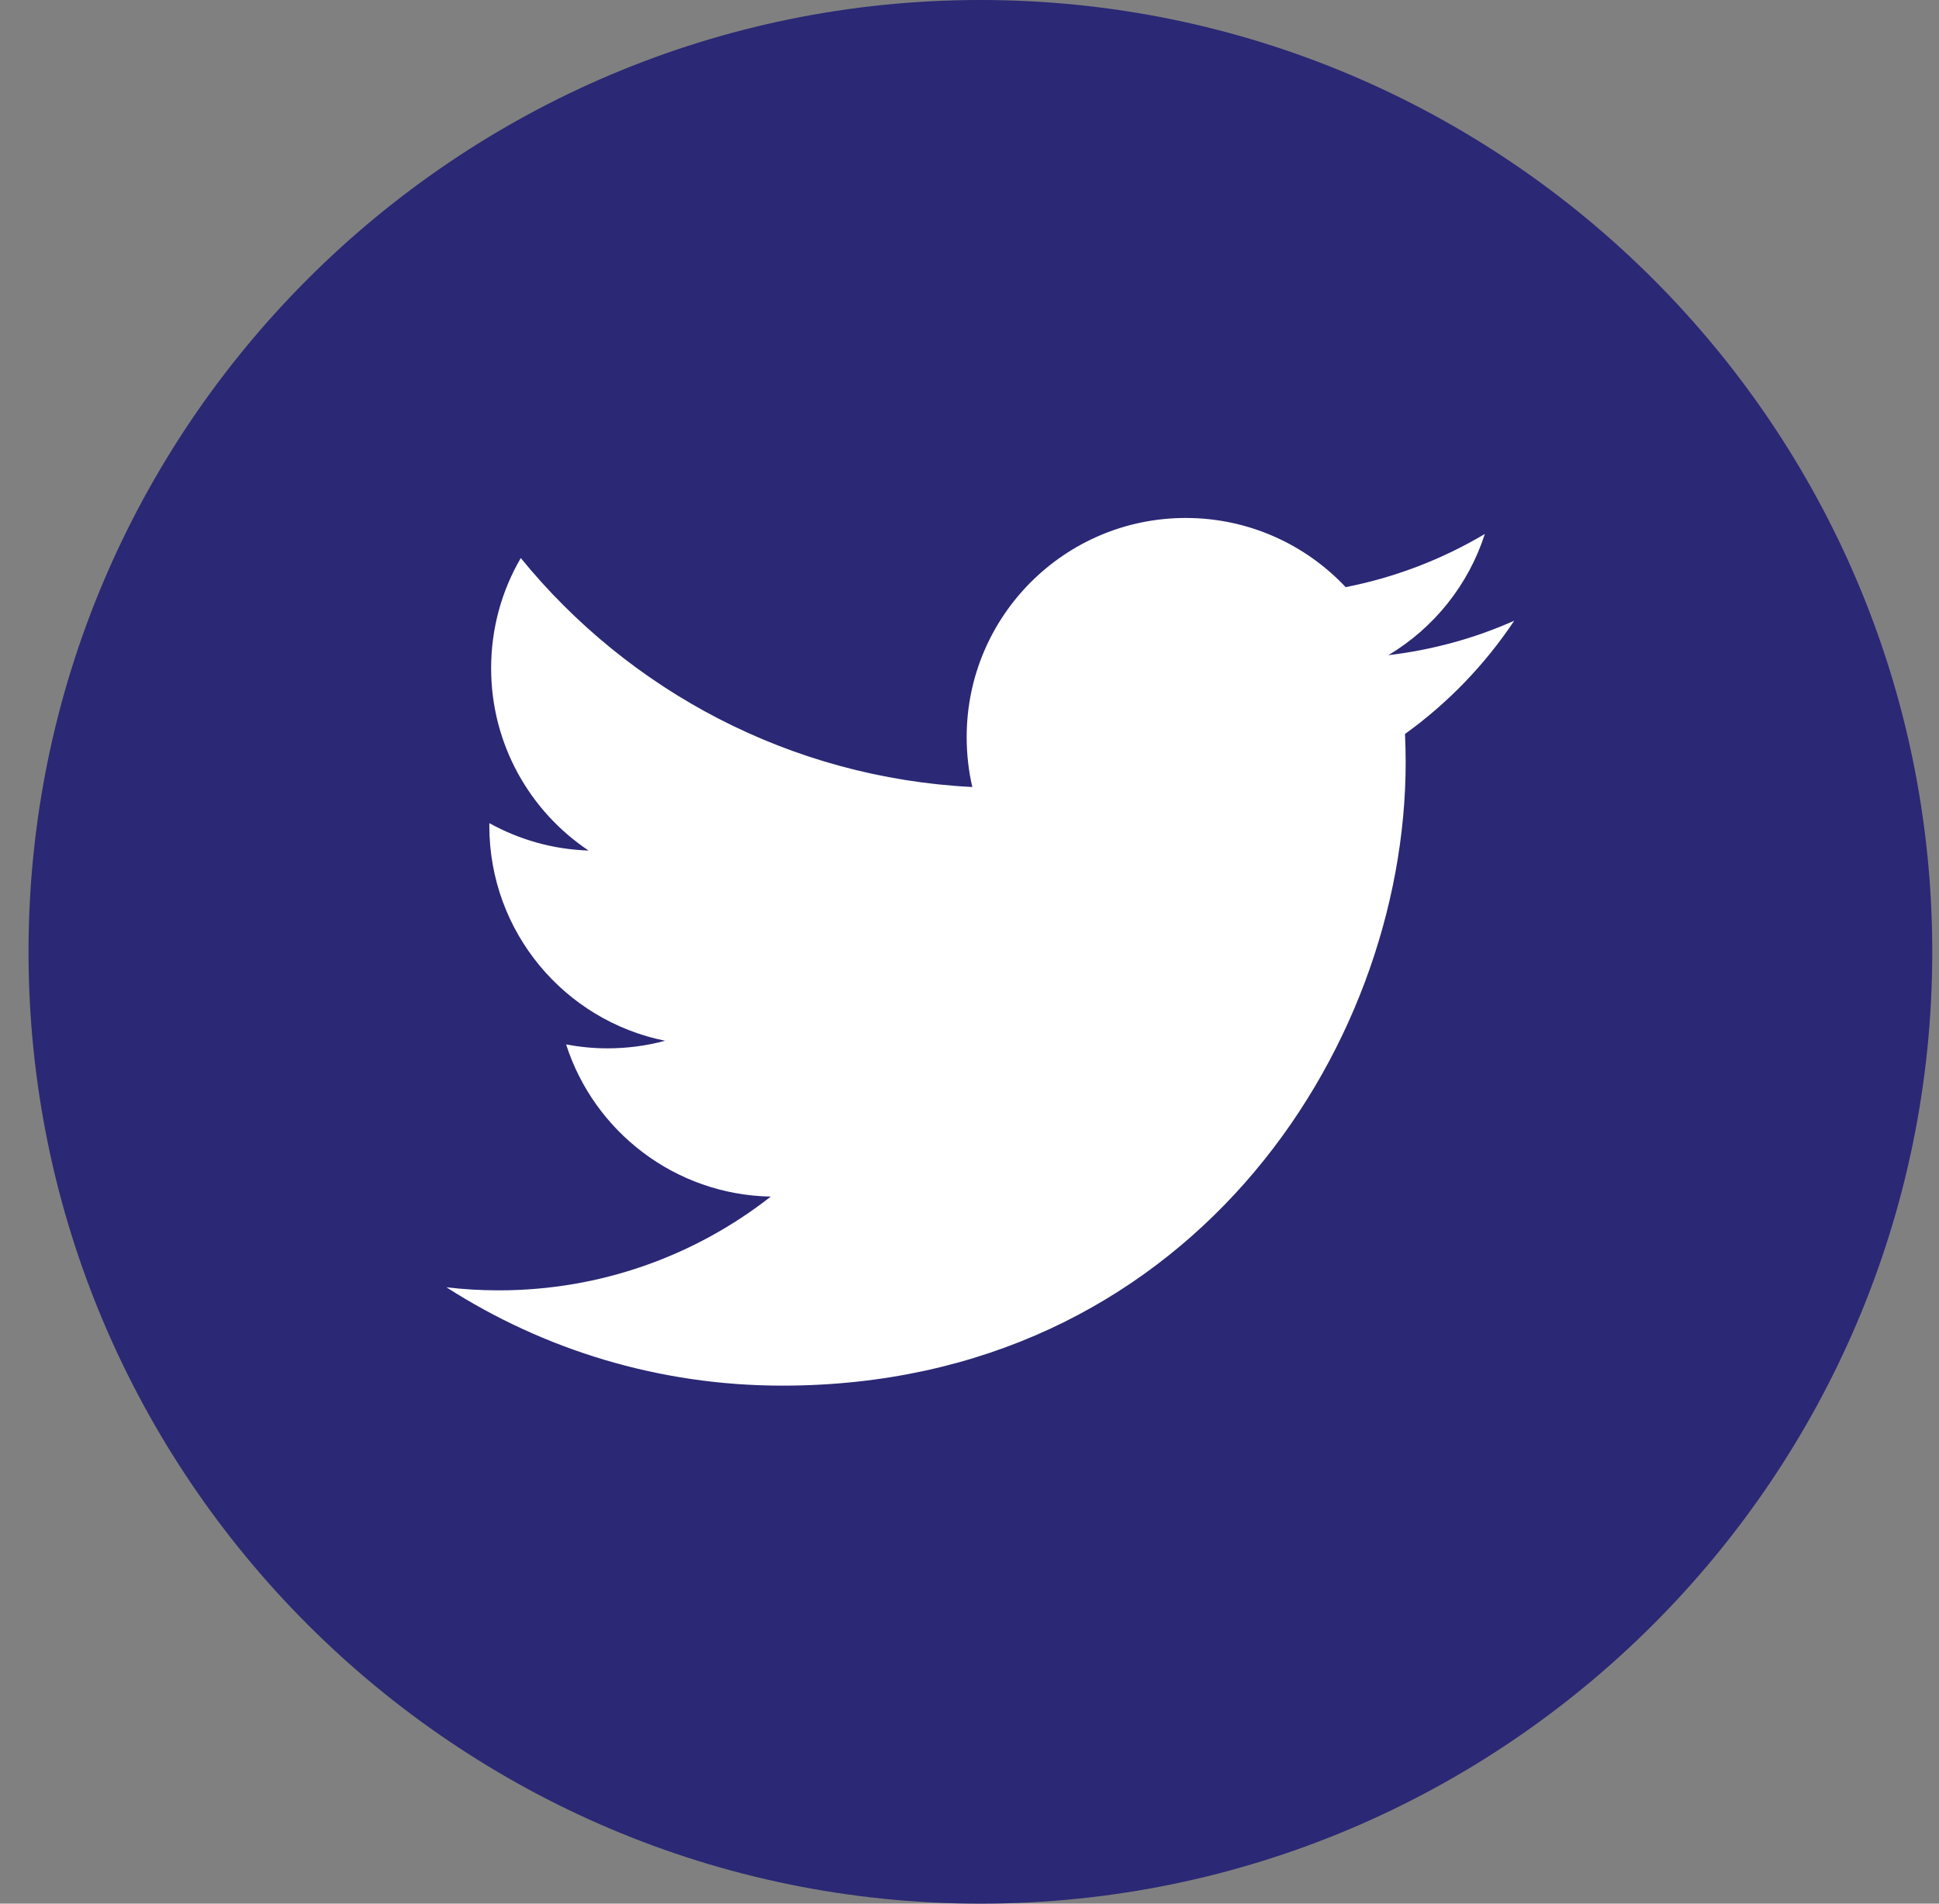 <svg width="55" height="54" viewBox="0 0 55 54" fill="none" xmlns="http://www.w3.org/2000/svg">
<rect x="0" y="0" width="55" height="54" fill="#808080" stroke="none"/>
<circle cx="27.809" cy="27" r="20.7" fill="white"/>
<path d="M27.809 0C12.921 0 0.809 12.112 0.809 27C0.809 41.887 12.921 54 27.809 54C42.695 54 54.809 41.887 54.809 27C54.809 12.112 42.697 0 27.809 0ZM39.853 20.82C39.865 21.088 39.872 21.358 39.872 21.627C39.872 29.84 33.623 39.306 22.189 39.306C18.68 39.306 15.412 38.28 12.663 36.516C13.149 36.574 13.644 36.603 14.146 36.603C17.058 36.603 19.737 35.609 21.864 33.943C19.145 33.893 16.849 32.096 16.058 29.627C16.437 29.698 16.827 29.738 17.227 29.738C17.793 29.738 18.343 29.665 18.864 29.522C16.021 28.952 13.88 26.441 13.88 23.428C13.88 23.402 13.88 23.375 13.881 23.35C14.719 23.814 15.677 24.095 16.695 24.127C15.029 23.014 13.931 21.111 13.931 18.955C13.931 17.816 14.237 16.747 14.772 15.83C17.836 19.59 22.416 22.064 27.58 22.325C27.474 21.869 27.42 21.396 27.42 20.907C27.42 17.476 30.202 14.693 33.634 14.693C35.422 14.693 37.034 15.448 38.17 16.655C39.587 16.377 40.914 15.861 42.118 15.147C41.65 16.599 40.668 17.816 39.381 18.585C40.64 18.435 41.84 18.103 42.951 17.608C42.122 18.852 41.068 19.947 39.853 20.82V20.82Z" fill="#2B2875"/>
</svg>
